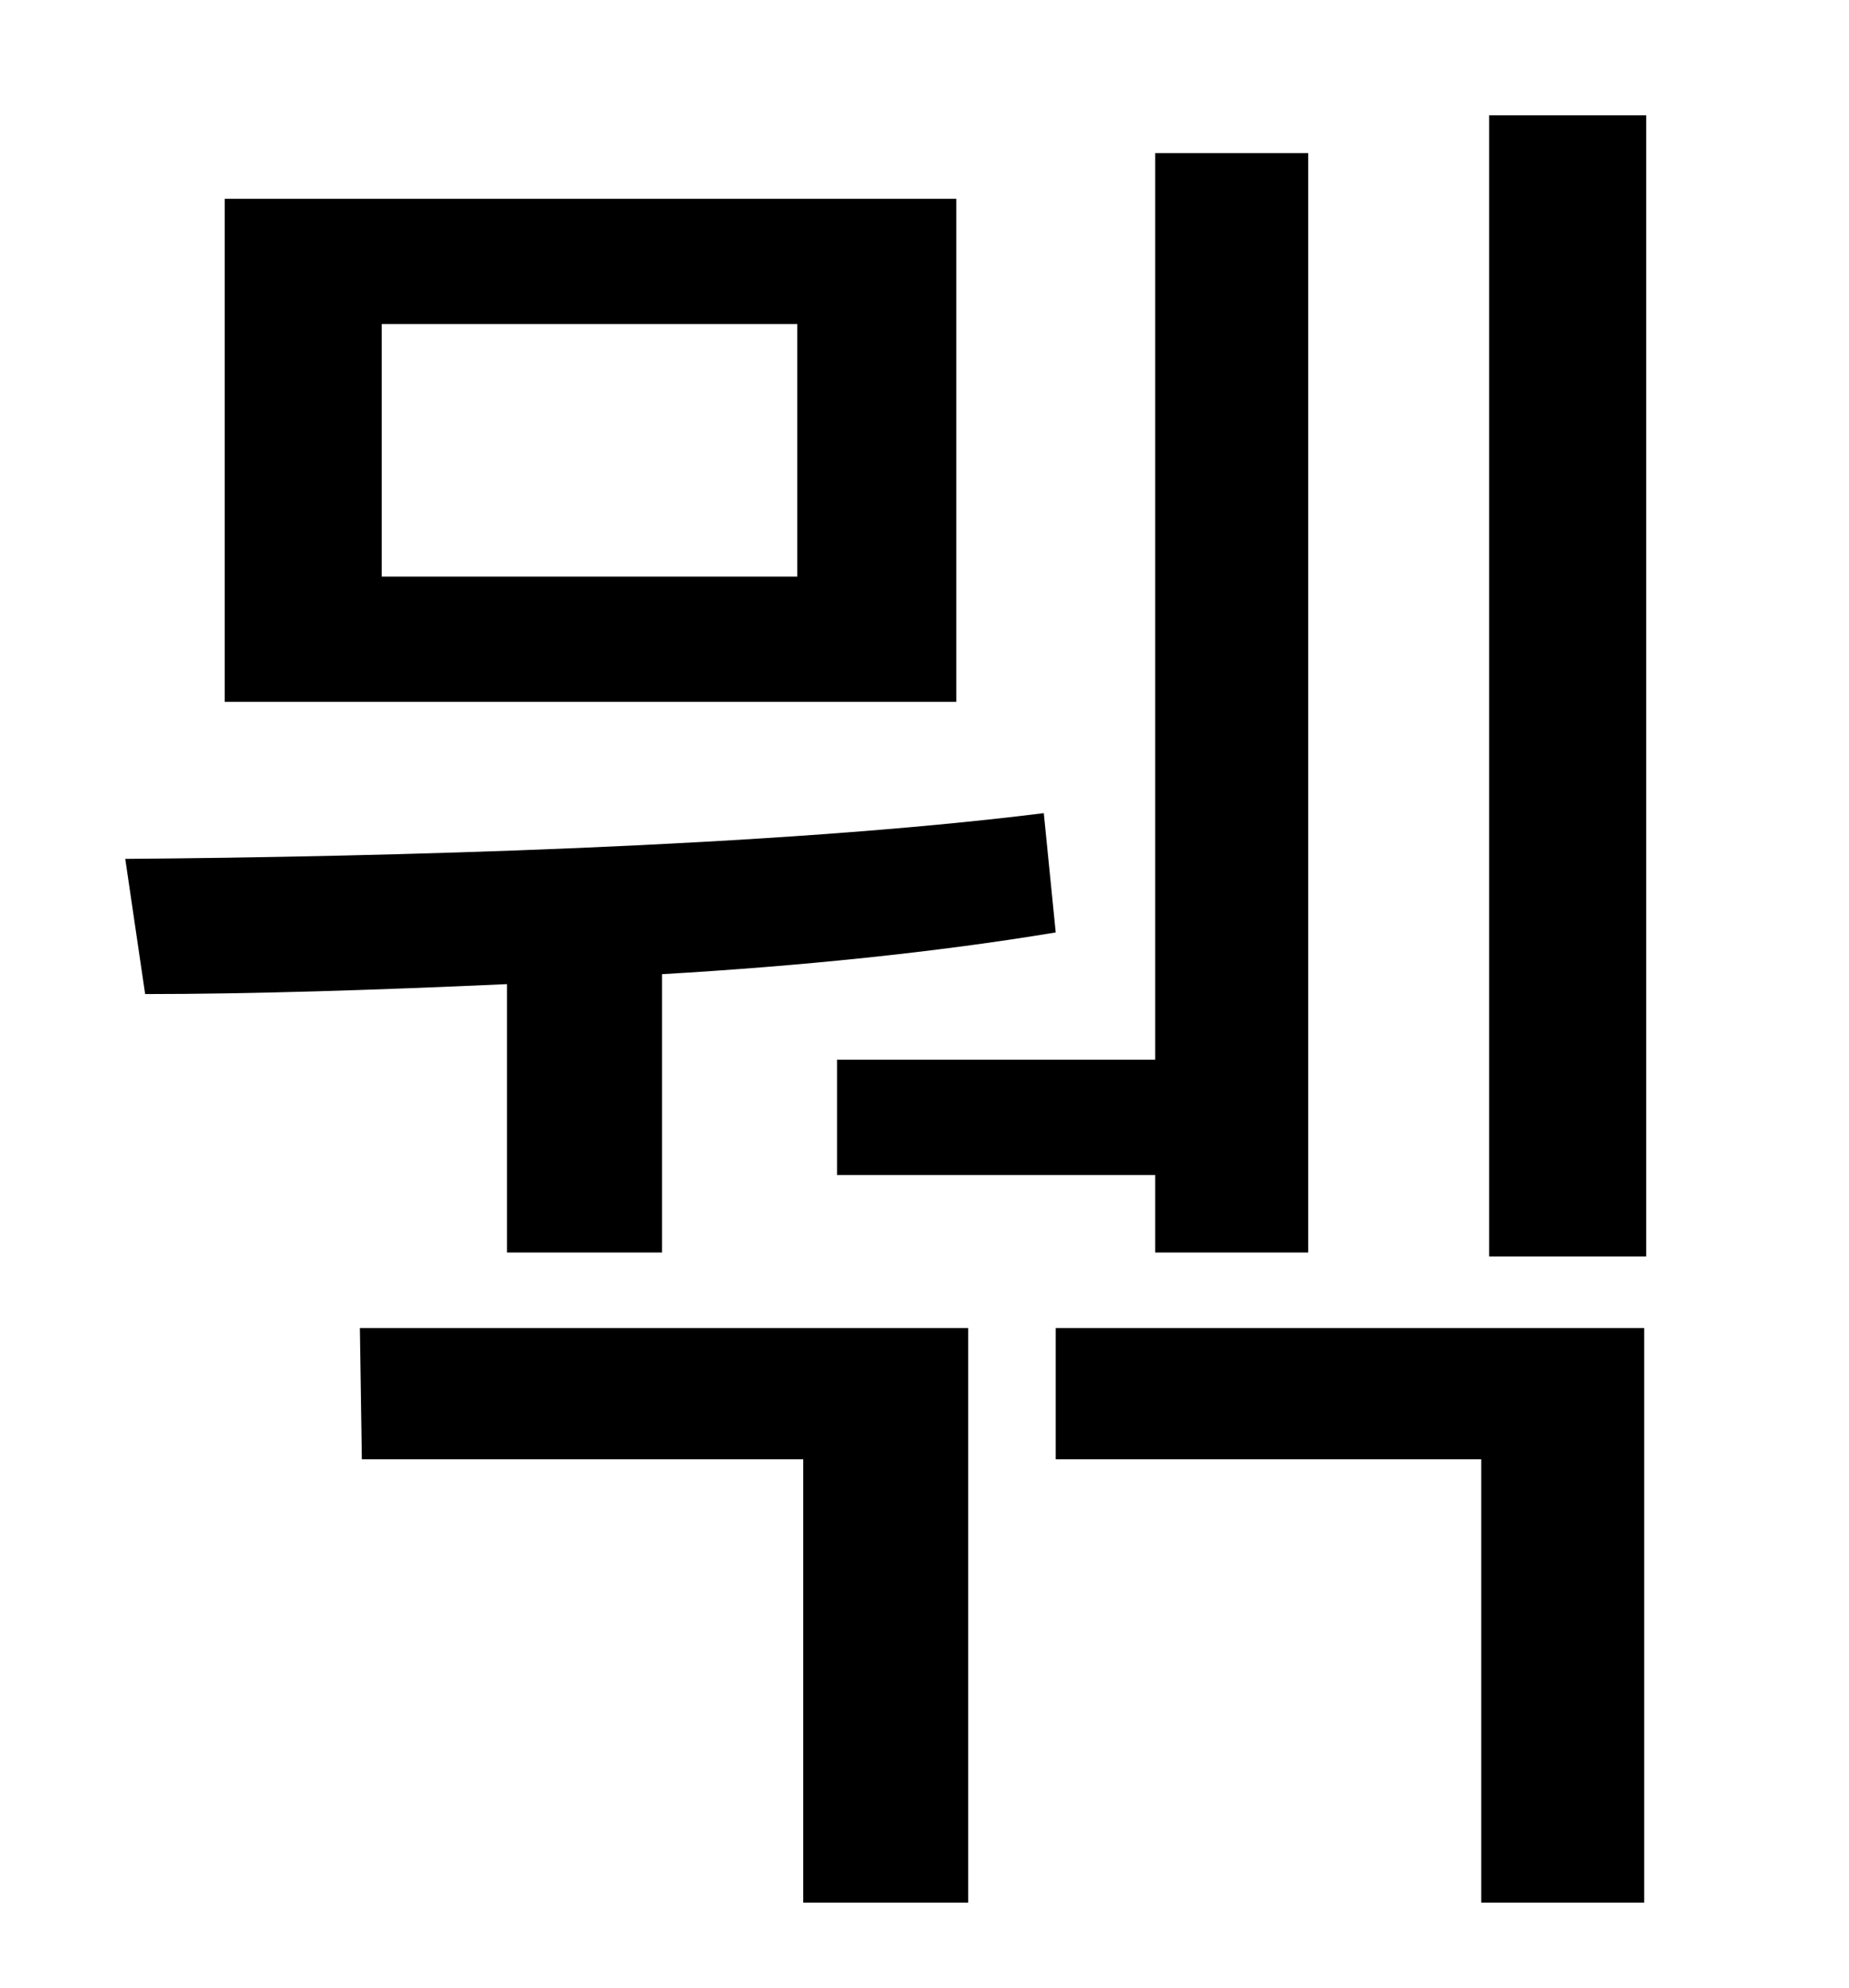<?xml version="1.0" standalone="no"?>
<!DOCTYPE svg PUBLIC "-//W3C//DTD SVG 1.1//EN" "http://www.w3.org/Graphics/SVG/1.1/DTD/svg11.dtd" >
<svg xmlns="http://www.w3.org/2000/svg" xmlns:xlink="http://www.w3.org/1999/xlink" version="1.1" viewBox="-10 0 930 1000">
   <path fill="currentColor"
d="M411 533h160v-456h77v553h-77v-39h-160v-58zM391 290v-127h-209v127h209zM471 100v253h-368v-253h368zM245 630v-135c-66 3 -129 5 -182 5l-10 -68c129 -1 326 -6 462 -23l6 60c-60 10 -129 17 -198 21v140h-78zM172 734l-1 -66h306v289h-83v-223h-222zM521 734v-66h296
v289h-82v-223h-214zM739 58h79v574h-79v-574z" />
</svg>
